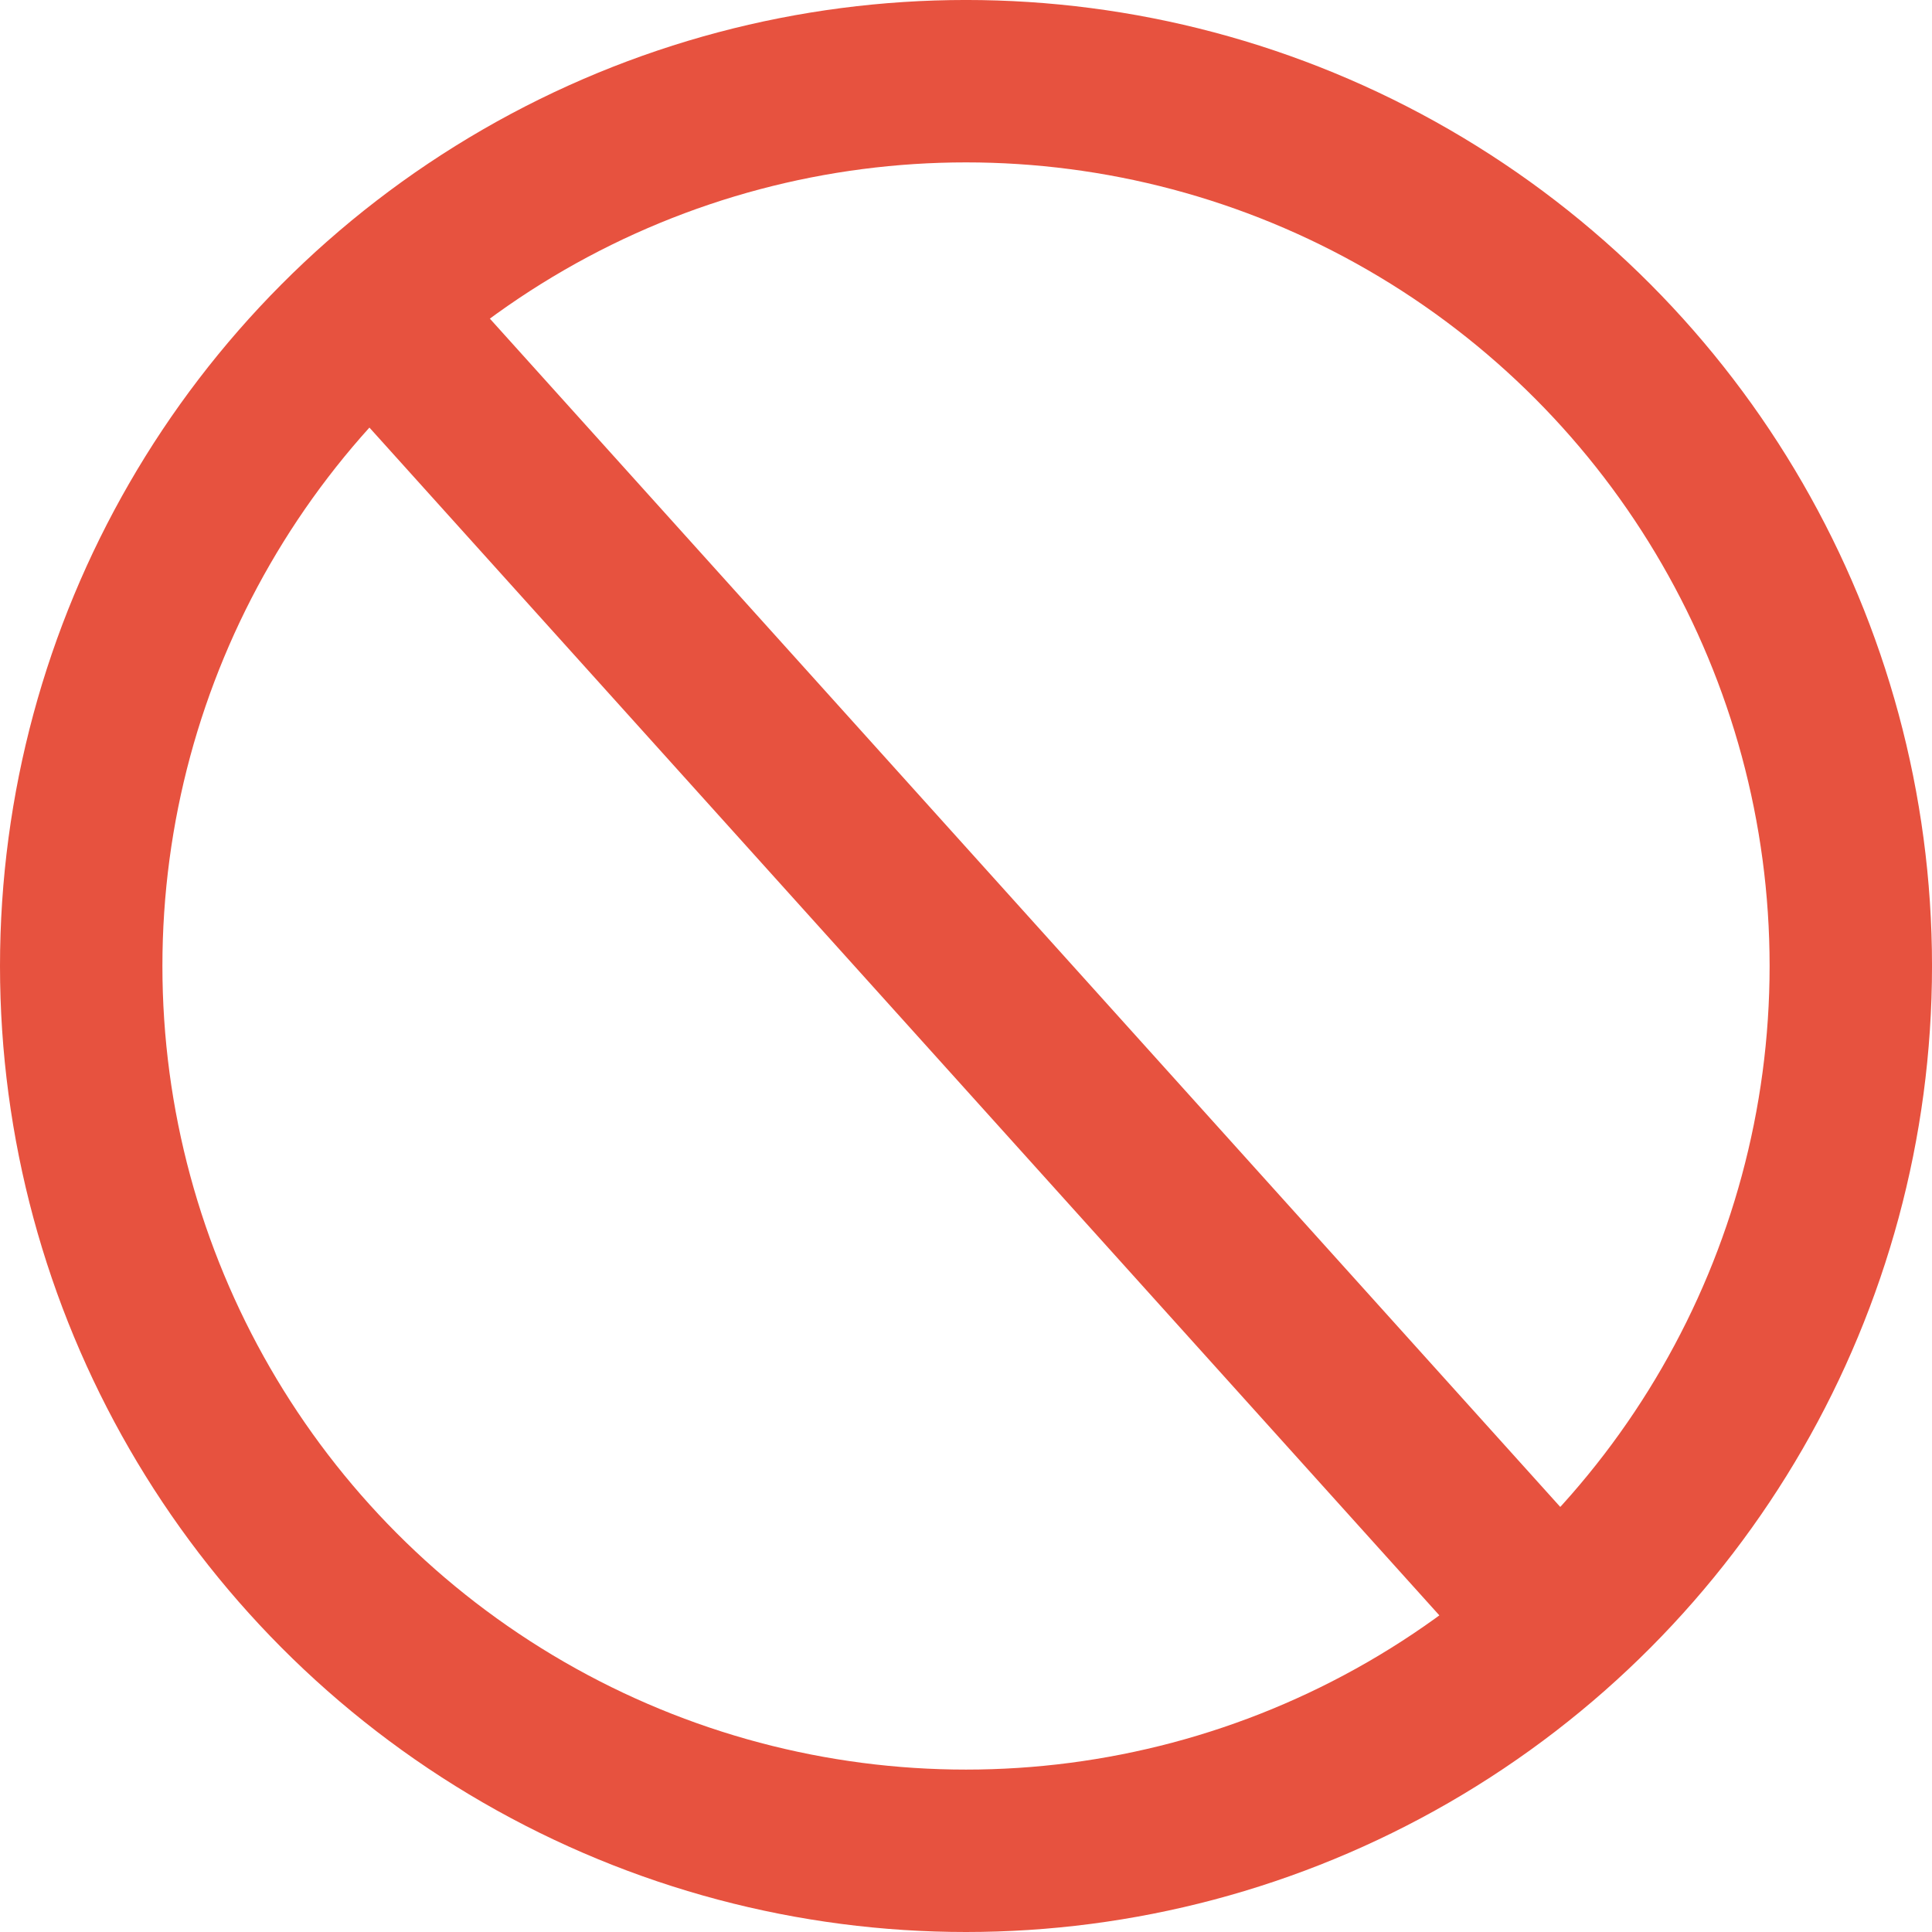 <?xml version="1.0" encoding="utf-8"?>
<!-- Generator: Adobe Illustrator 15.0.2, SVG Export Plug-In . SVG Version: 6.00 Build 0)  -->
<!DOCTYPE svg PUBLIC "-//W3C//DTD SVG 1.1//EN" "http://www.w3.org/Graphics/SVG/1.1/DTD/svg11.dtd">
<svg version="1.1" id="Lager_1" xmlns="http://www.w3.org/2000/svg" xmlns:xlink="http://www.w3.org/1999/xlink" x="0px" y="0px"
	 width="130.857px" height="130.857px" viewBox="0 0 130.857 130.857" enable-background="new 0 0 130.857 130.857"
	 xml:space="preserve">
<g>
	<circle fill="none" stroke="#E7523F" stroke-width="11" stroke-miterlimit="10" cx="65.429" cy="65.428" r="59.929"/>
	<line fill="none" stroke="#E7523F" stroke-width="11" stroke-miterlimit="10" x1="25.234" y1="20.979" x2="105.45" y2="110.031"/>
</g>
</svg>
